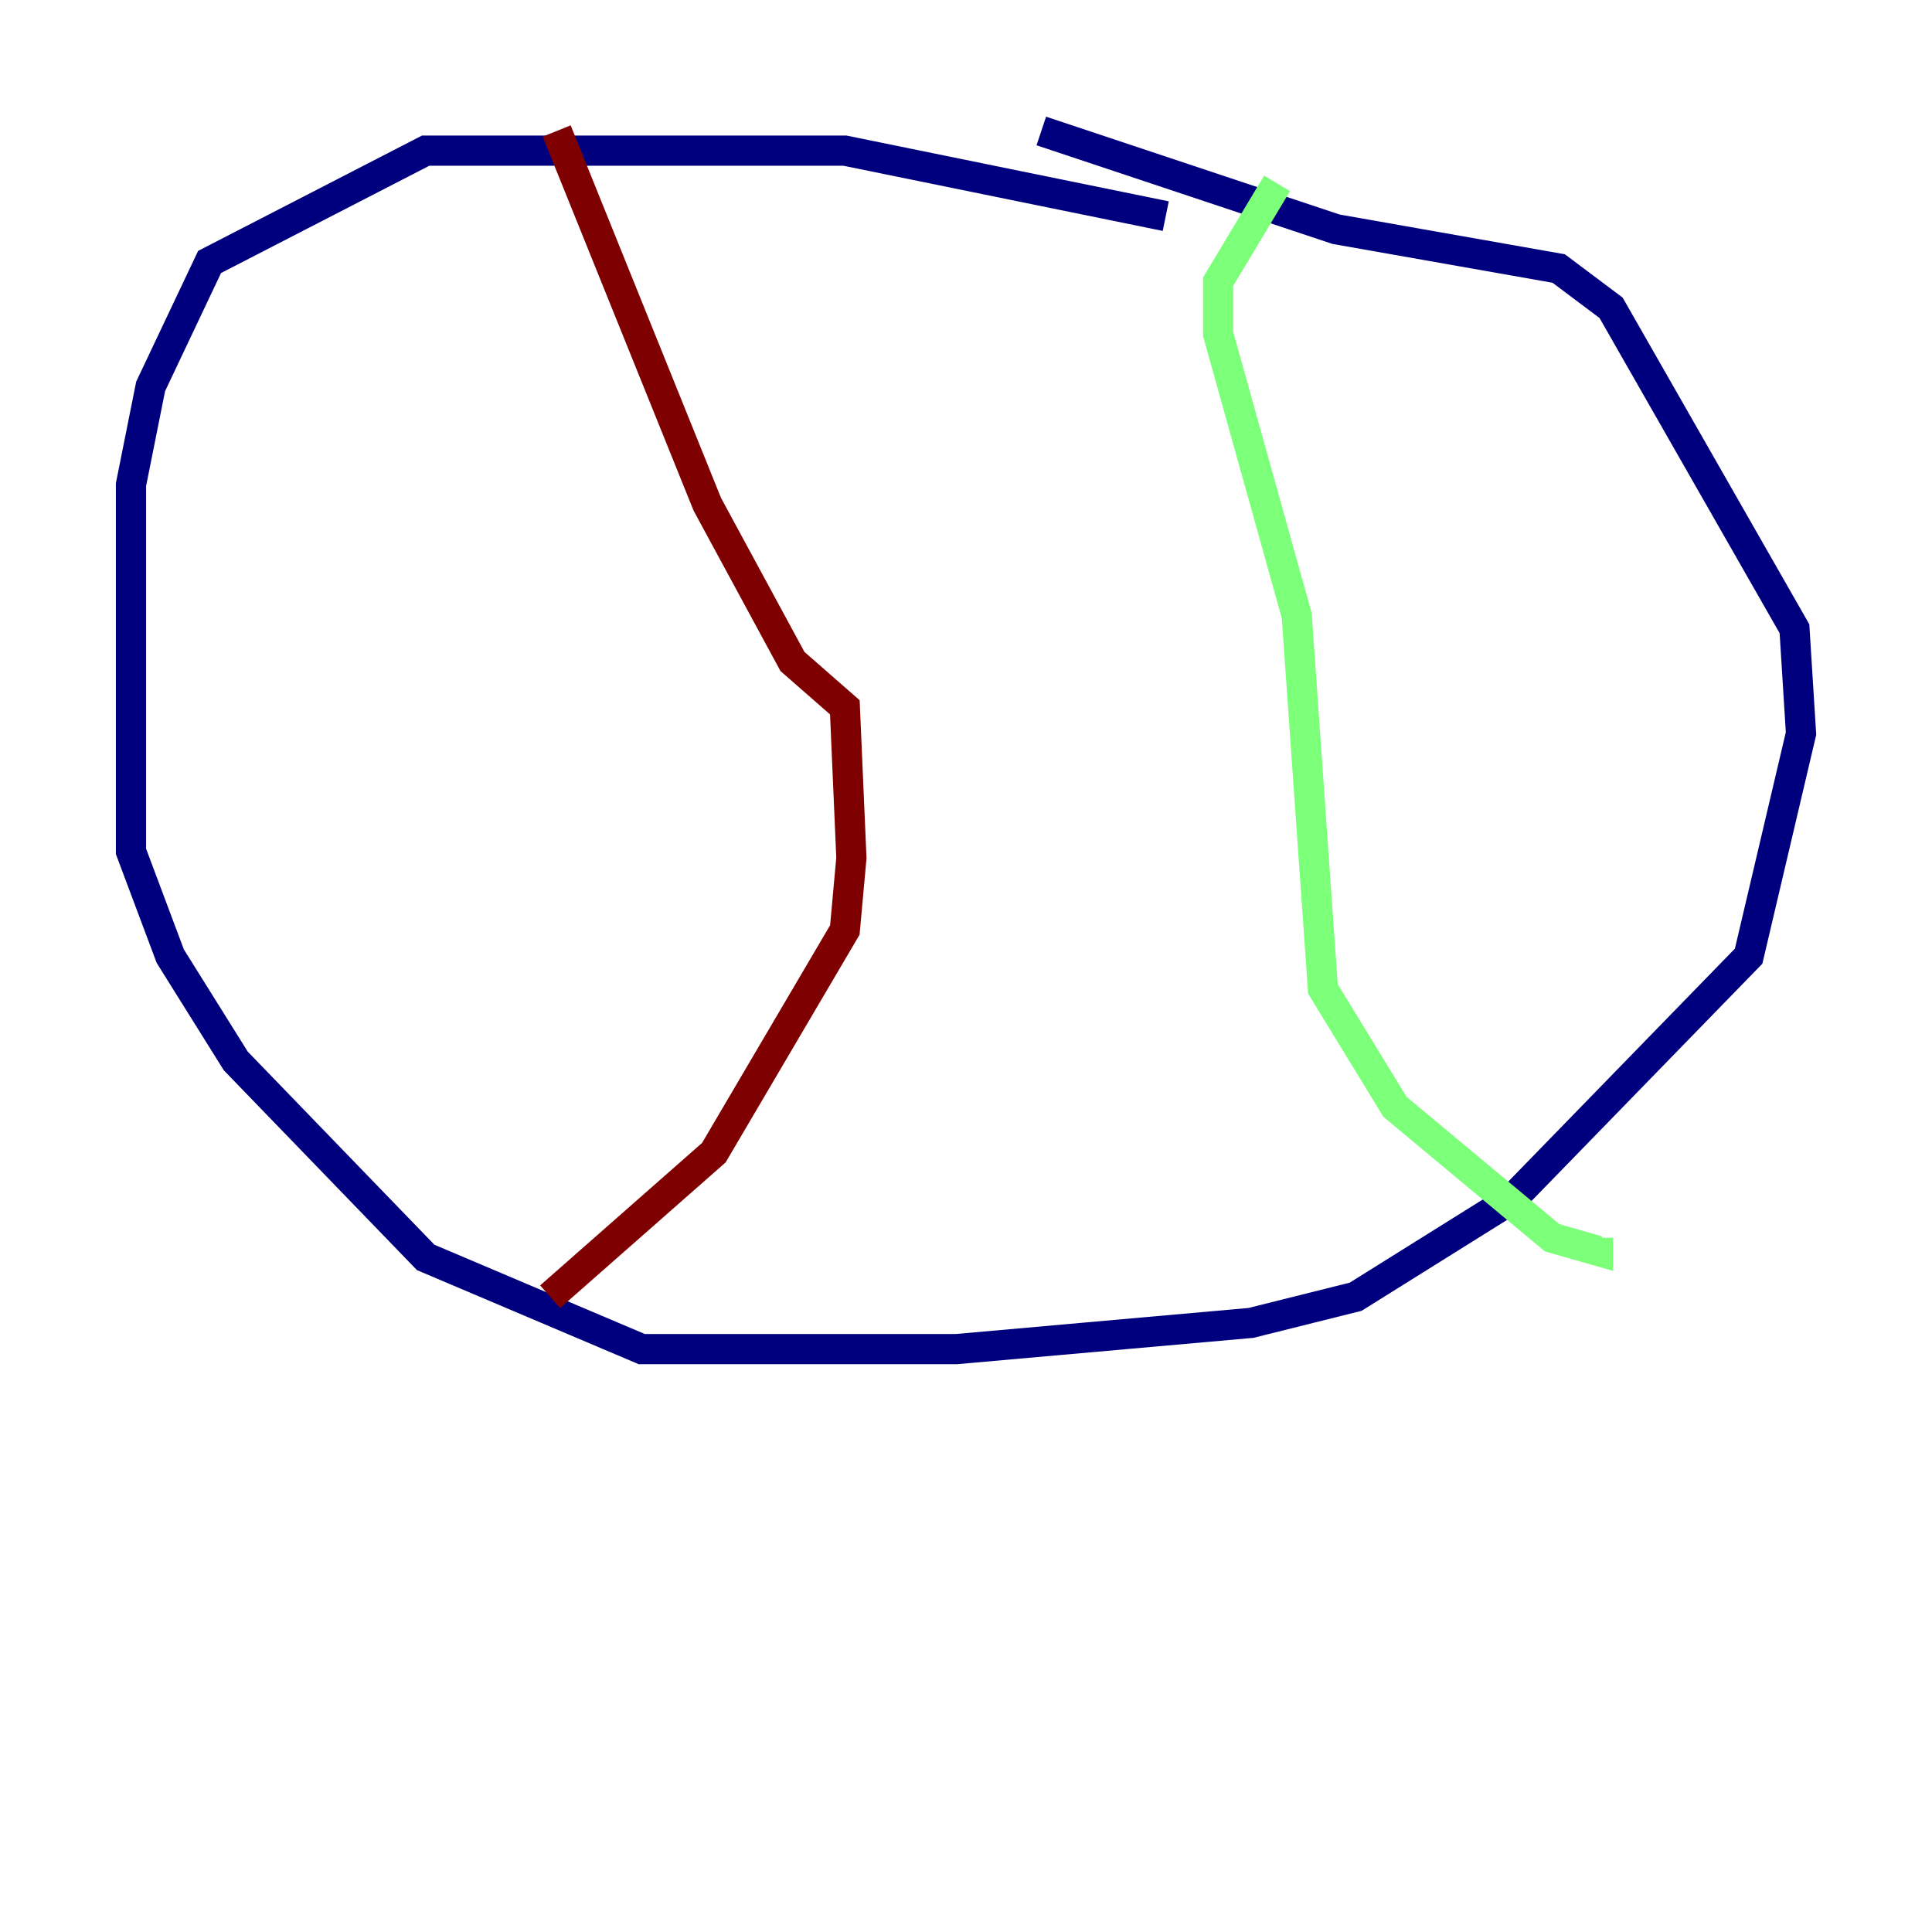 <?xml version="1.0" encoding="utf-8" ?>
<svg baseProfile="tiny" height="128" version="1.2" viewBox="0,0,128,128" width="128" xmlns="http://www.w3.org/2000/svg" xmlns:ev="http://www.w3.org/2001/xml-events" xmlns:xlink="http://www.w3.org/1999/xlink"><defs /><polyline fill="none" points="77.234,14.319 55.973,9.98 28.203,9.98 13.885,17.356 9.98,25.6 8.678,32.108 8.678,56.407 11.281,63.349 15.62,70.291 28.203,83.308 42.522,89.383 63.349,89.383 82.875,87.647 89.817,85.912 100.231,79.403 115.851,63.349 119.322,48.597 118.888,41.654 106.739,20.393 103.268,17.79 88.515,15.186 68.99,8.678" stroke="#00007f" stroke-width="2" /><polyline fill="none" points="84.61,12.149 80.705,18.658 80.705,22.129 85.912,40.786 87.647,65.519 92.42,73.329 102.834,82.007 105.871,82.875 105.871,82.007" stroke="#7cff79" stroke-width="2" /><polyline fill="none" points="36.881,8.678 46.861,33.41 52.502,43.824 55.973,46.861 56.407,56.841 55.973,61.614 47.295,76.366 36.447,85.912" stroke="#7f0000" stroke-width="2" /></svg>